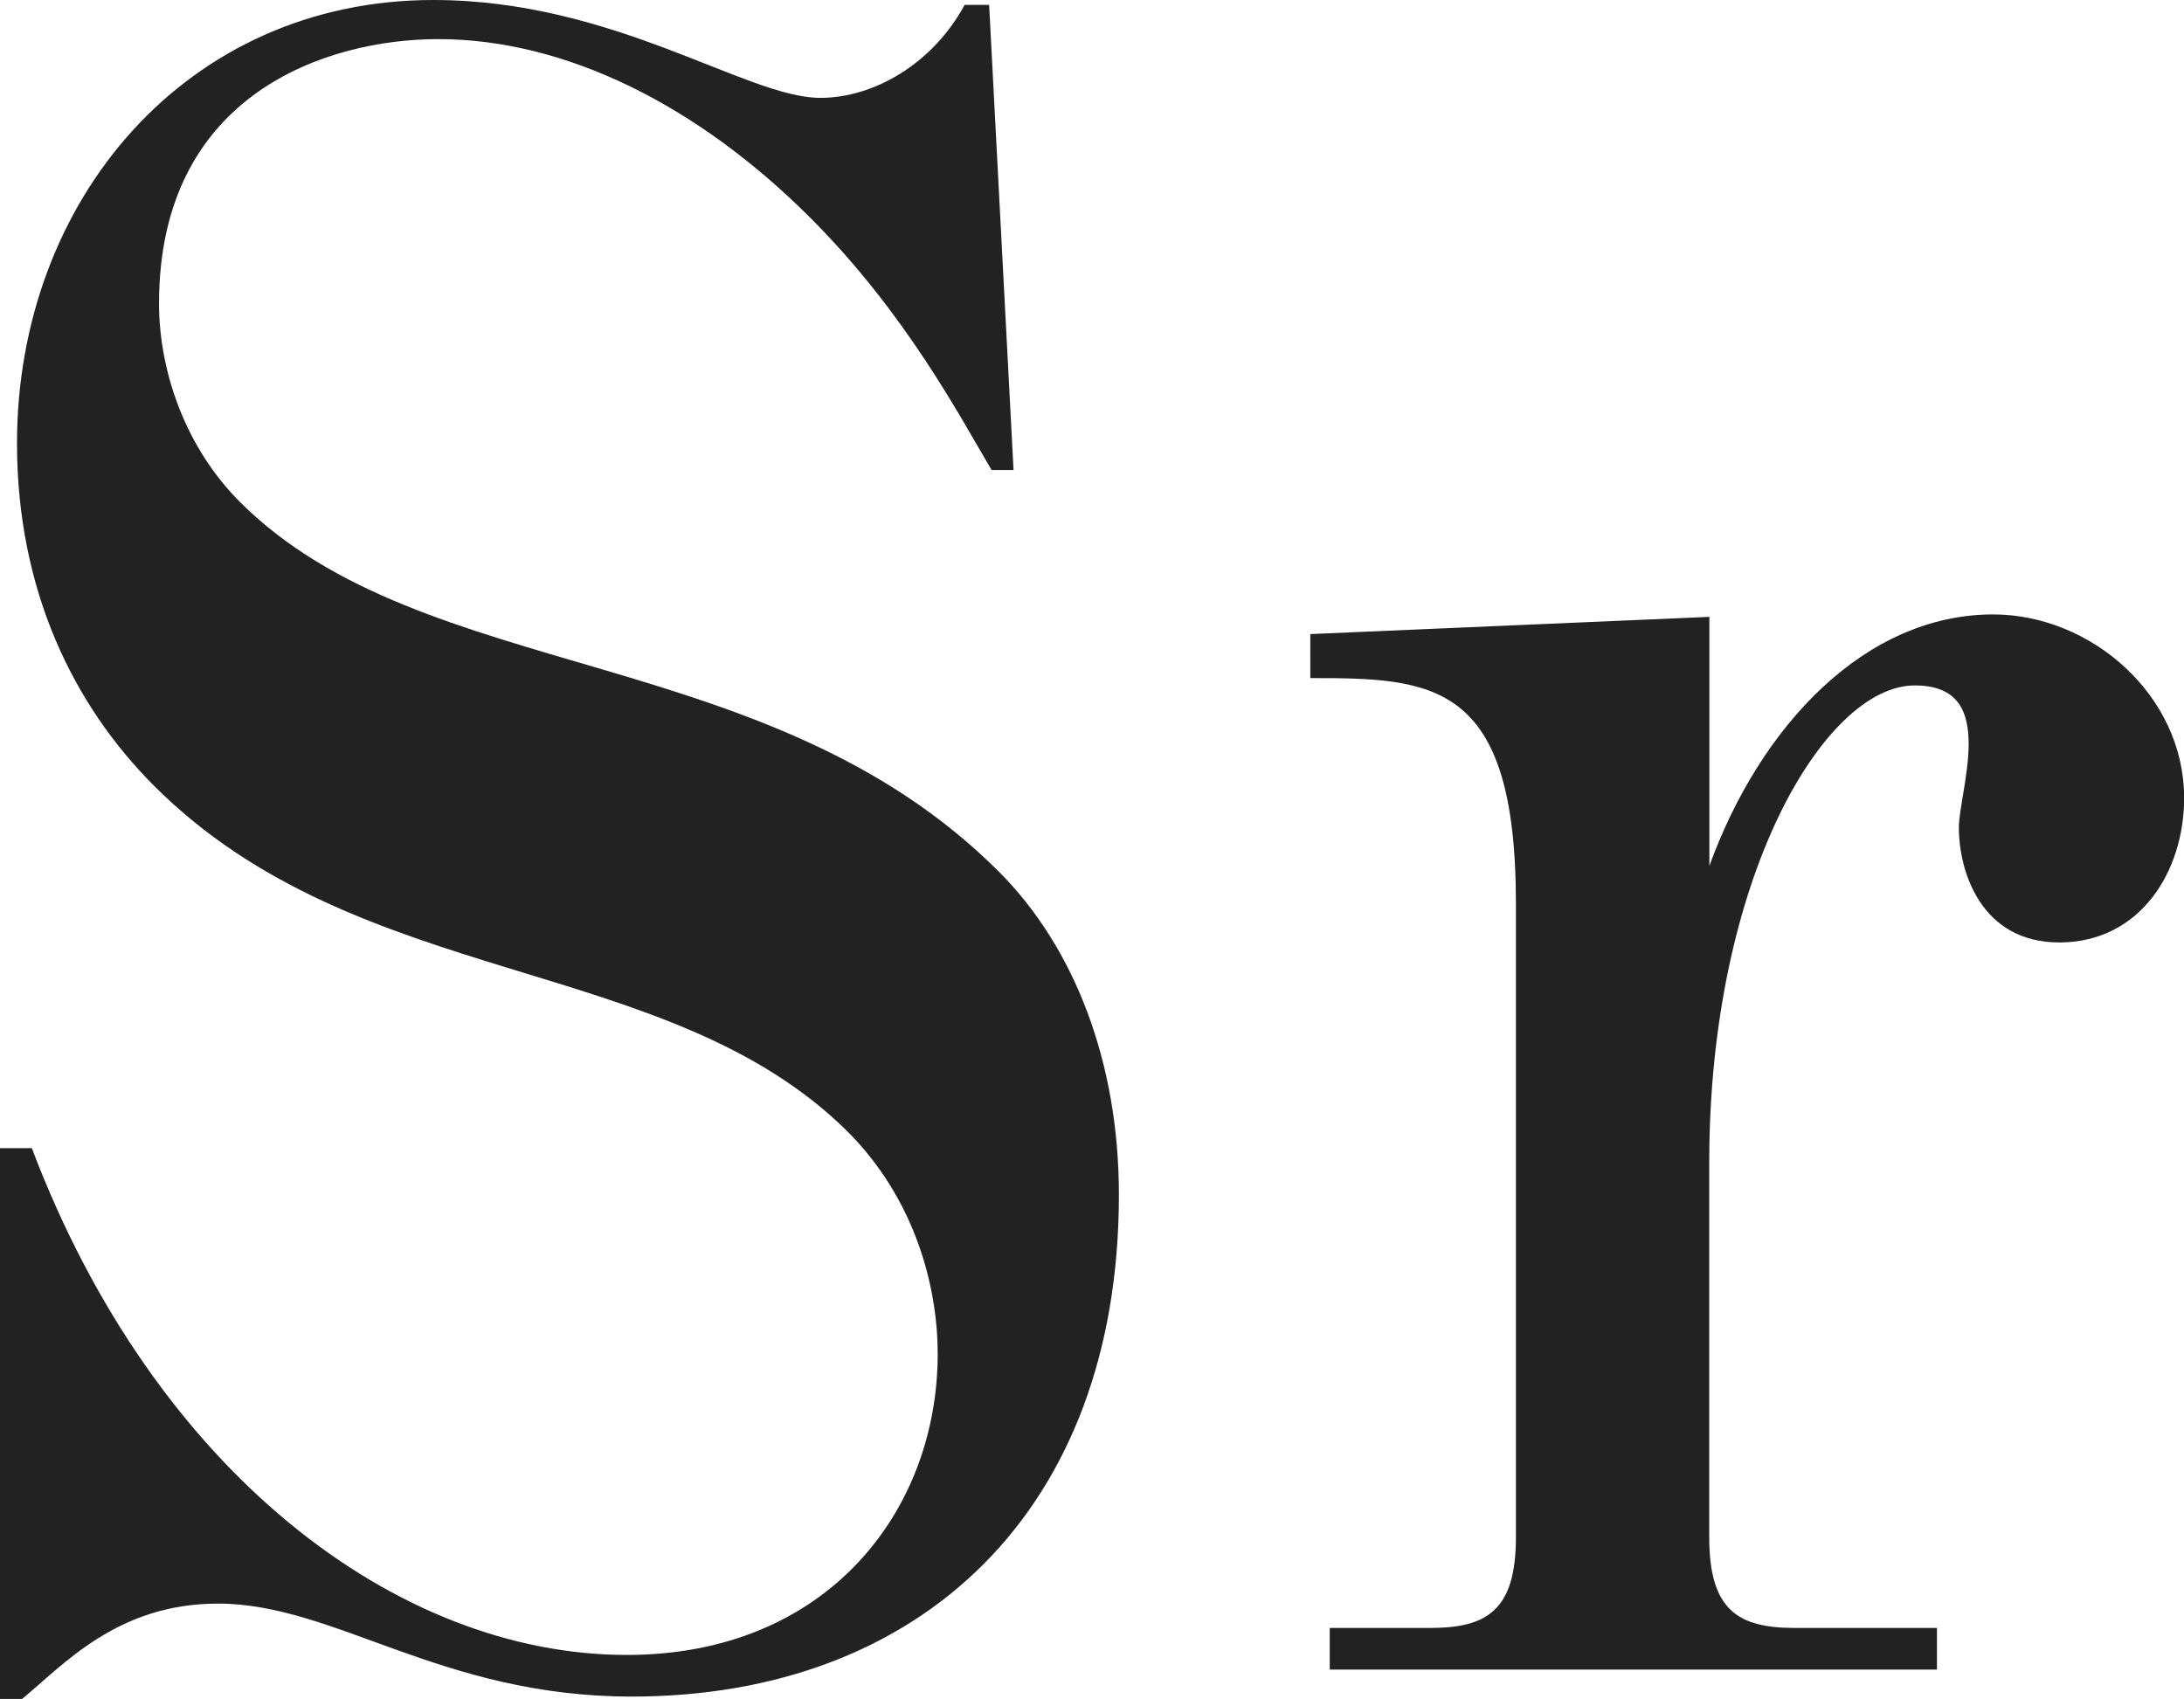 <?xml version="1.0" encoding="utf-8"?>
<!-- Generator: Adobe Illustrator 16.0.0, SVG Export Plug-In . SVG Version: 6.00 Build 0)  -->
<!DOCTYPE svg PUBLIC "-//W3C//DTD SVG 1.1//EN" "http://www.w3.org/Graphics/SVG/1.1/DTD/svg11.dtd">
<svg version="1.1" id="Layer_1" xmlns="http://www.w3.org/2000/svg" xmlns:xlink="http://www.w3.org/1999/xlink" x="0px" y="0px"
	 width="32.109px" height="24.98px" viewBox="0 0 32.109 24.98" enable-background="new 0 0 32.109 24.98" xml:space="preserve">
<g>
	<path fill="#222222" d="M0.468,16.882c1.8,4.751,5.363,7.451,8.747,7.451c2.951,0,4.571-2.124,4.571-4.428
		c0-0.973-0.324-2.269-1.332-3.275c-2.663-2.628-7.163-2.052-10.188-5.075c-1.188-1.188-2.016-2.88-2.016-5.04
		C0.252,2.952,2.735,0,6.371,0c2.664,0,4.606,1.439,5.688,1.439c0.792,0,1.655-0.504,2.123-1.367h0.36l0.359,6.839h-0.323
		c-0.469-0.792-1.261-2.305-2.664-3.708c-1.655-1.656-3.601-2.628-5.472-2.628c-1.619,0-4.104,0.792-4.104,3.888
		c0,1.008,0.396,2.124,1.188,2.916c2.7,2.7,7.775,2.052,11.158,5.436c1.116,1.116,1.766,2.809,1.766,4.751
		c0,4.644-2.916,7.379-7.163,7.379c-2.809,0-4.355-1.367-6.084-1.367c-1.477,0-2.269,0.899-2.879,1.403H0v-8.099H0.468z"/>
	<path fill="#222222" d="M25.127,12.742c0.756-2.087,2.304-3.708,4.176-3.708c1.439,0,2.808,1.188,2.808,2.699
		c0,1.08-0.646,2.124-1.836,2.124c-1.15,0-1.476-1.044-1.476-1.691c0-0.252,0.144-0.792,0.144-1.225
		c0-0.468-0.144-0.863-0.792-0.863c-1.331,0-3.022,2.844-3.022,7.019v5.507c0,1.08,0.433,1.332,1.26,1.332h2.088v0.612h-8.927
		v-0.612h1.476c0.828,0,1.261-0.252,1.261-1.332v-9.322c0-3.275-1.225-3.312-3.023-3.312V9.323l5.867-0.253v3.672H25.127z"/>
</g>
</svg>
